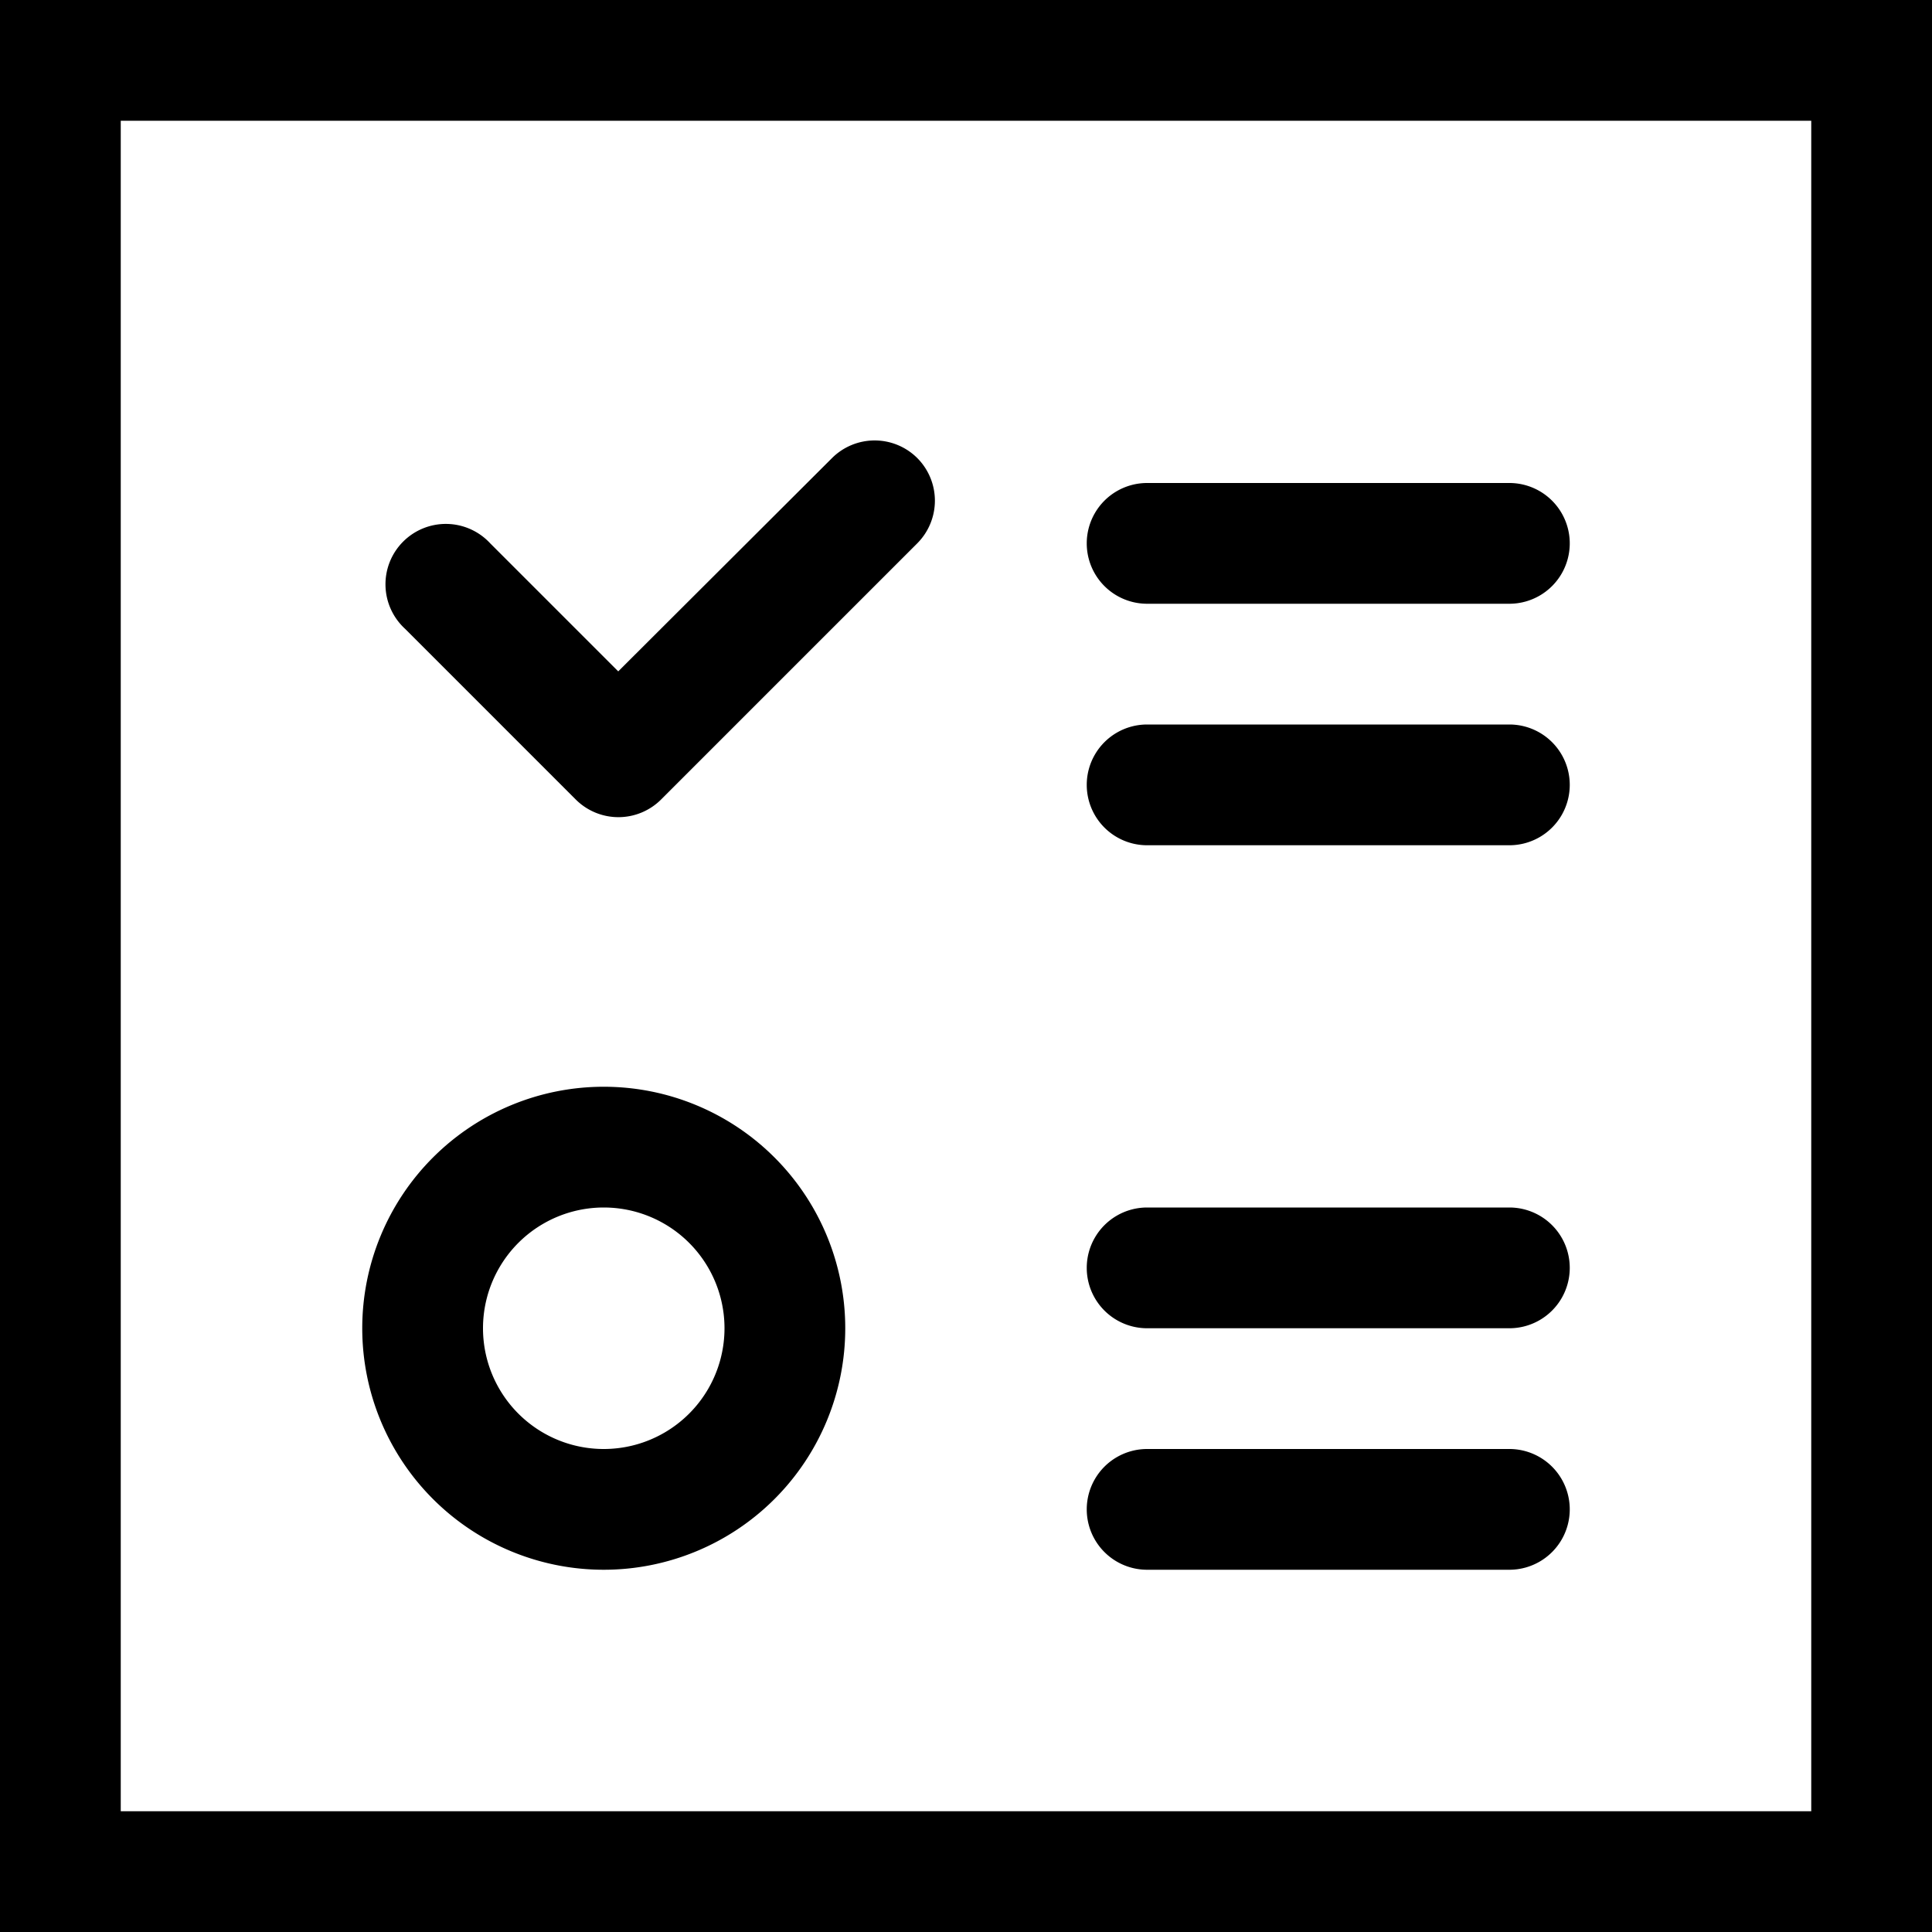 <?xml version="1.0" standalone="no"?><!DOCTYPE svg PUBLIC "-//W3C//DTD SVG 1.1//EN" "http://www.w3.org/Graphics/SVG/1.1/DTD/svg11.dtd"><svg t="1566984945284" class="icon" viewBox="0 0 1024 1024" version="1.1" xmlns="http://www.w3.org/2000/svg" p-id="3416" xmlns:xlink="http://www.w3.org/1999/xlink" width="200" height="200"><defs><style type="text/css"></style></defs><path d="M1024 0v1024H0V0h1024z m-64 64H64v896h896V64z m-160 704a32 32 0 1 1 0 64h-192a32 32 0 1 1 0-64h192zM320 576a128 128 0 1 1 0 256 128 128 0 0 1 0-256z m0 64a64 64 0 1 0 0 128 64 64 0 0 0 0-128z m480 0a32 32 0 1 1 0 64h-192a32 32 0 1 1 0-64h192z m0-256a32 32 0 1 1 0 64h-192a32 32 0 0 1 0-64h192zM486.144 242.752a32 32 0 0 1 0 45.248L350.4 423.744a32 32 0 0 1-45.248 0L214.656 333.248A32 32 0 1 1 259.84 288l67.84 67.84L440.96 242.816a32 32 0 0 1 45.248 0zM800 256a32 32 0 1 1 0 64h-192a32 32 0 0 1 0-64h192z" p-id="3417"></path></svg>